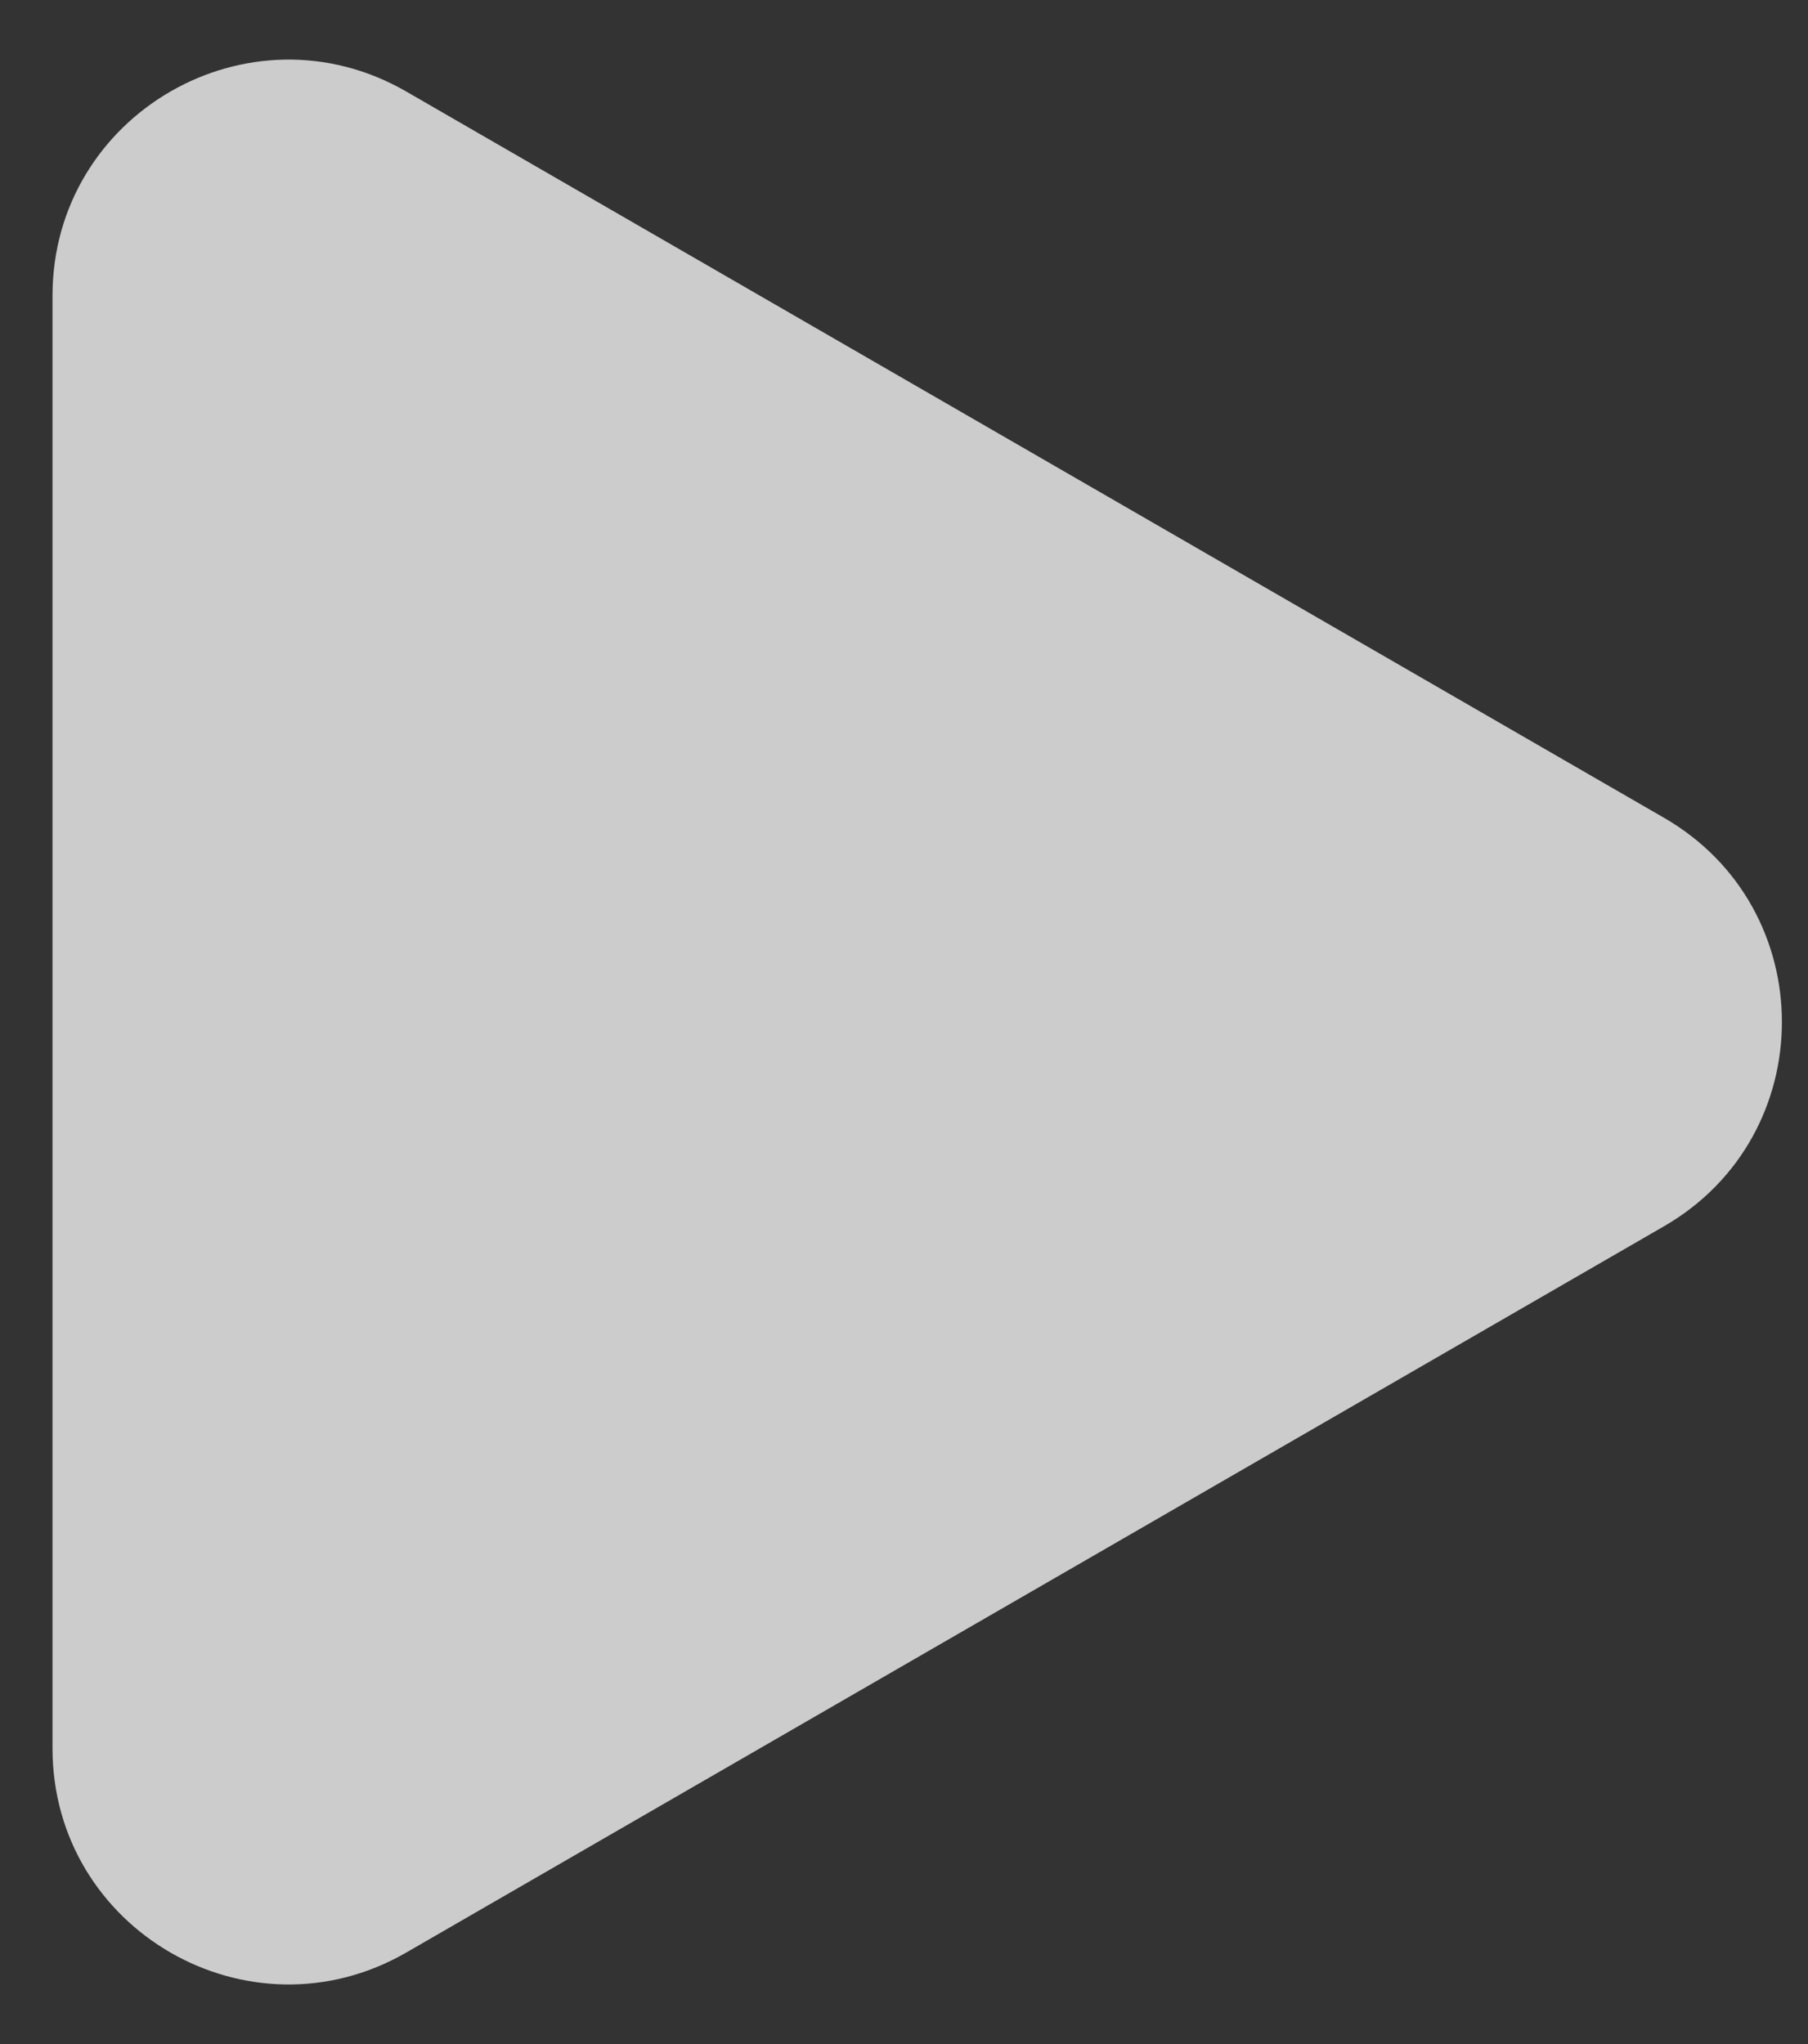 <svg width="23" height="26" viewBox="0 0 23 26" fill="none" xmlns="http://www.w3.org/2000/svg">
<rect x="0" y="0" width="23" height="26" fill="#333333" stroke="none"/>
<path opacity="0.75" d="M21.168 10.402C23.168 11.556 23.168 14.443 21.168 15.598L5.168 24.836C3.168 25.99 0.668 24.547 0.668 22.238L0.668 3.762C0.668 1.453 3.168 0.01 5.168 1.164L21.168 10.402Z" fill="white"/>
</svg>
